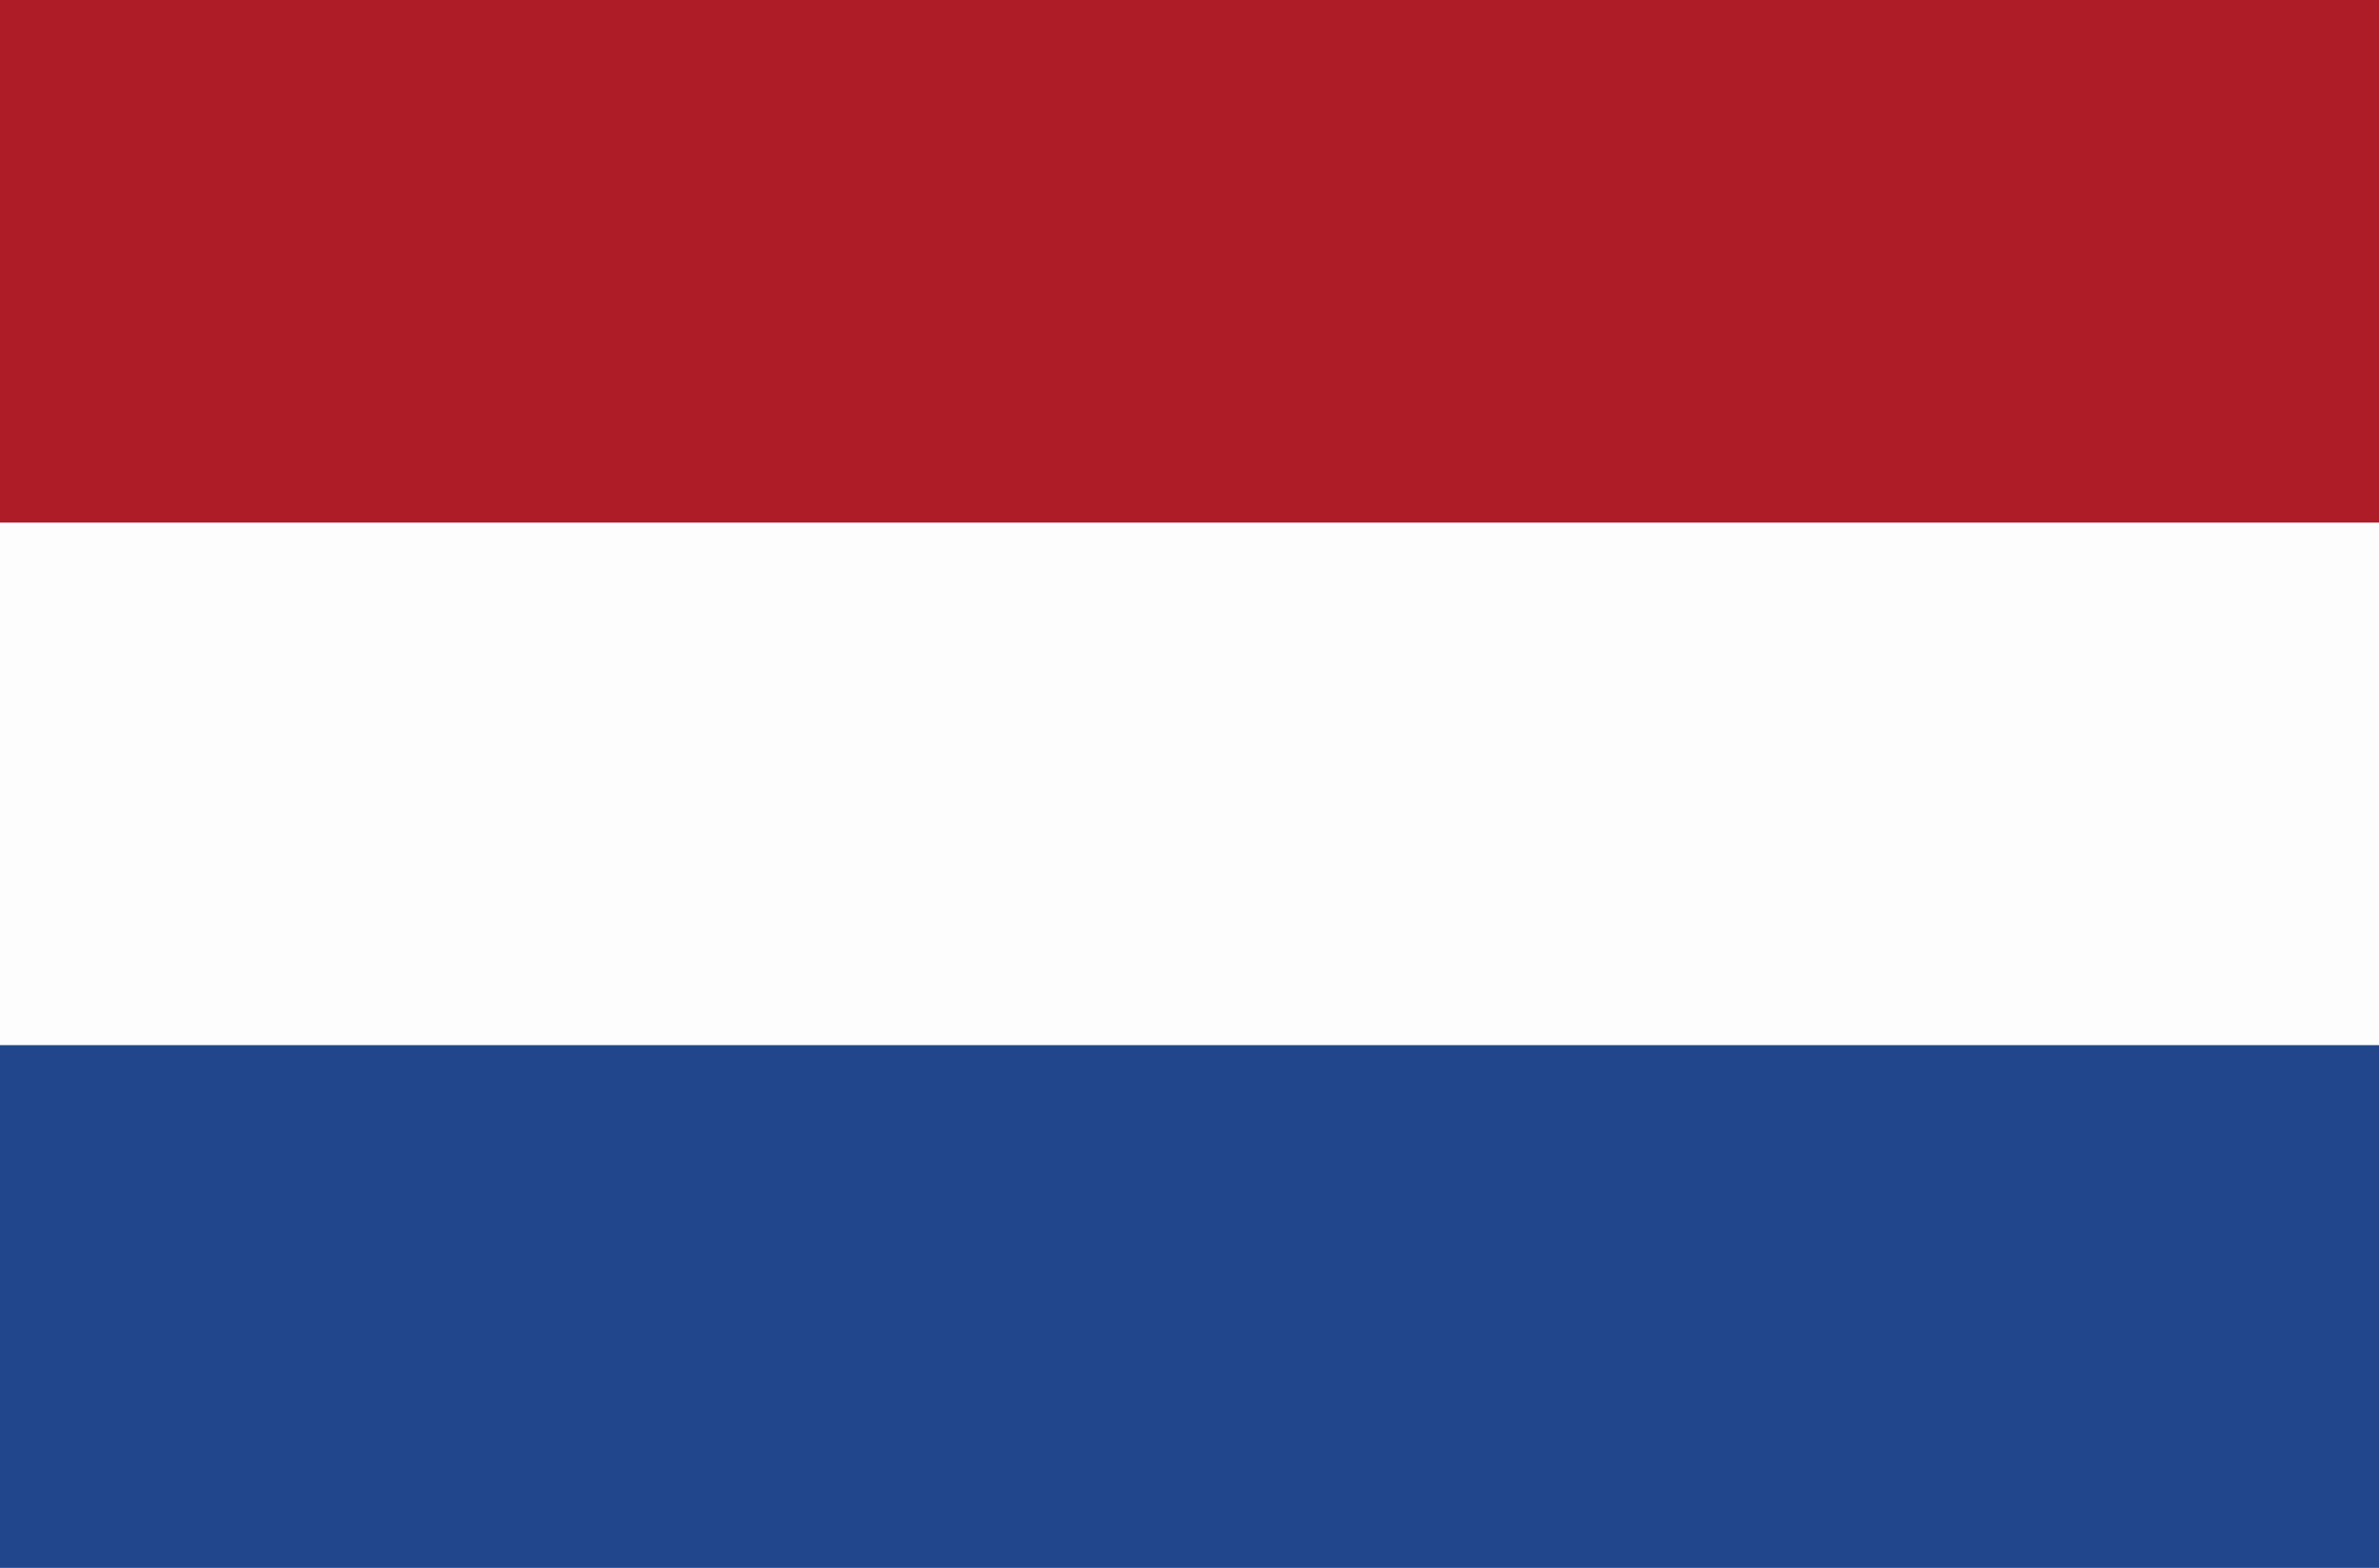 <svg width="44" height="29" viewBox="0 0 44 29" fill="none" xmlns="http://www.w3.org/2000/svg">
<rect x="0" y="0" width="44" height="29" fill="#808080" stroke="none"/>
<g clip-path="url(#clip0_627_15050)">
<path d="M0 0H44V29H0V0Z" fill="#21468B"/>
<path d="M0 0H44V19.333H0V0Z" fill="#FDFDFD"/>
<path d="M0 0H44V9.667H0V0Z" fill="#AE1C28"/>
</g>
<defs>
<clipPath id="clip0_627_15050">
<rect width="44" height="29" fill="white"/>
</clipPath>
</defs>
</svg>
